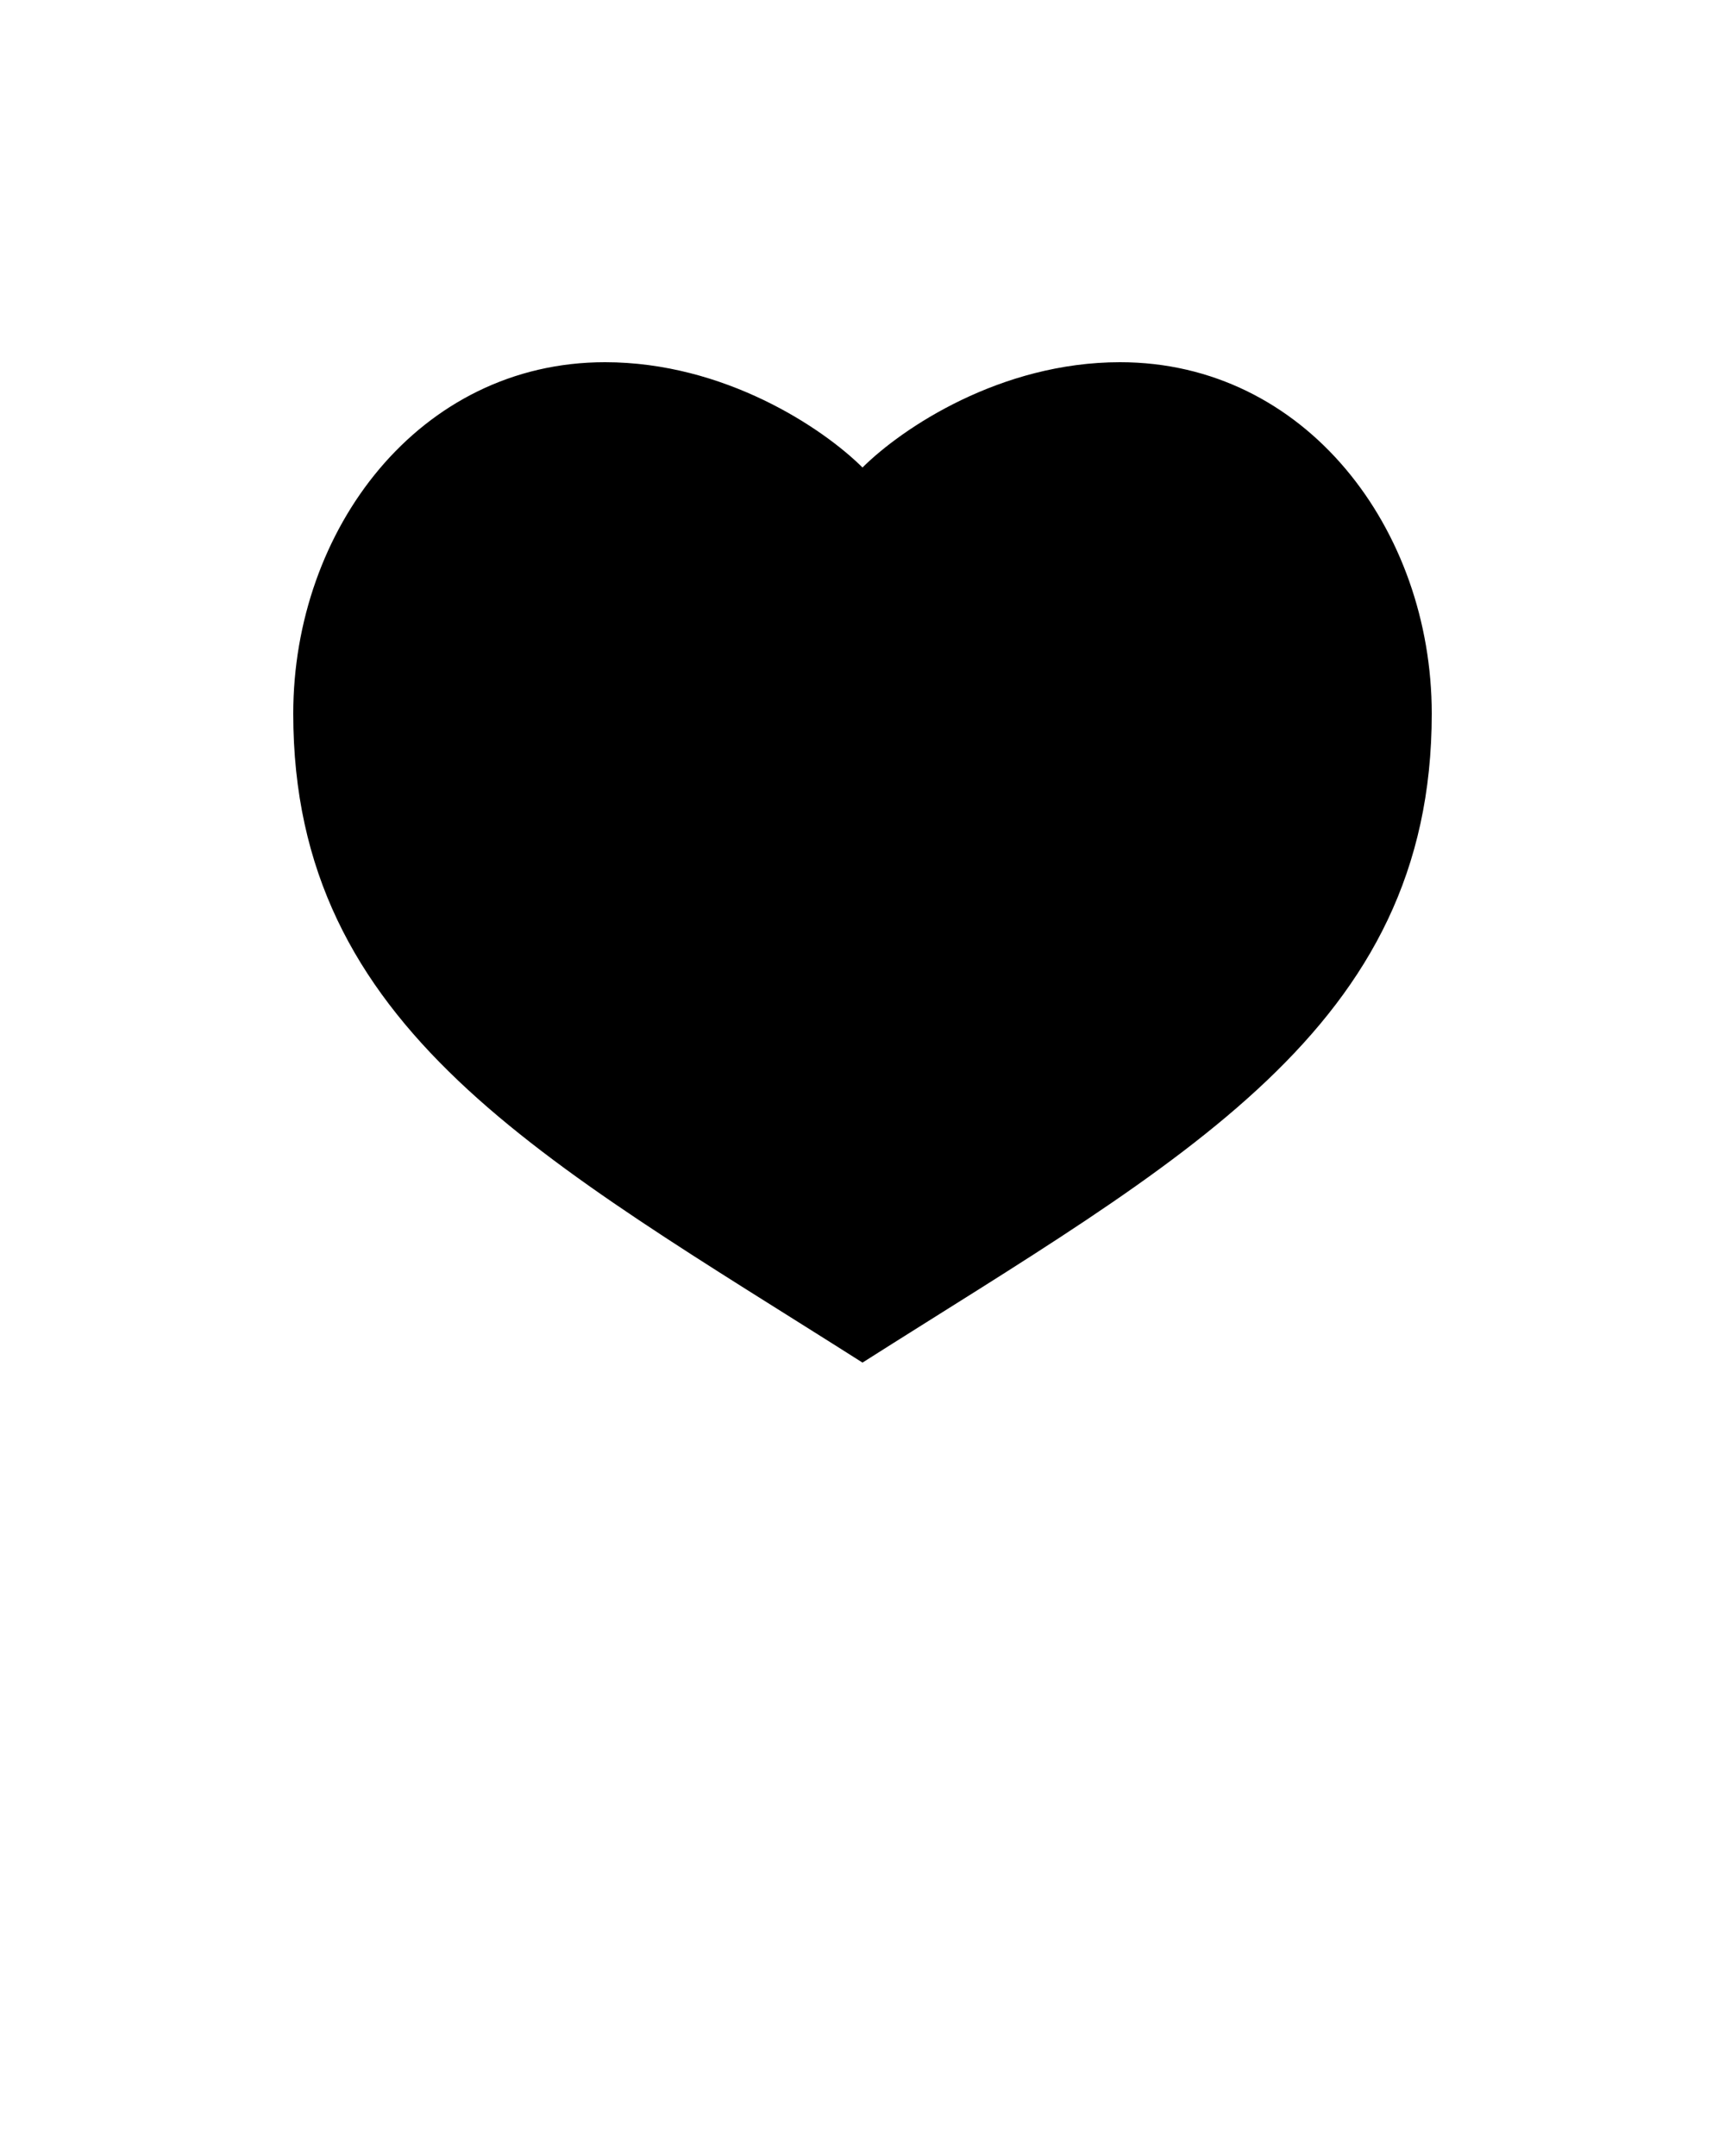 <svg xmlns:dc="http://purl.org/dc/elements/1.1/" xmlns:cc="http://creativecommons.org/ns#" xmlns:rdf="http://www.w3.org/1999/02/22-rdf-syntax-ns#" xmlns:svg="http://www.w3.org/2000/svg" xmlns="http://www.w3.org/2000/svg" xmlns:sodipodi="http://sodipodi.sourceforge.net/DTD/sodipodi-0.dtd" xmlns:inkscape="http://www.inkscape.org/namespaces/inkscape" version="1.1" x="0px" y="0px" viewBox="0 0 100 125"><g transform="translate(0,-952.362)"><path d="m 35.071,973.362 c -10.767,0 -18.071,9.694 -18.071,20.378 0,18.316 14.488,25.865 33,37.622 18.512,-11.757 33,-19.306 33,-37.622 0,-10.684 -7.304,-20.378 -18.071,-20.378 -6.93,0 -12.626,3.816 -14.929,6.105 -2.302,-2.289 -7.998,-6.105 -14.929,-6.105 z" style="color:#000000;enable-background:accumulate;" fill="#000000" stroke="none" marker="none" visibility="visible" display="inline" overflow="visible"/></g></svg>